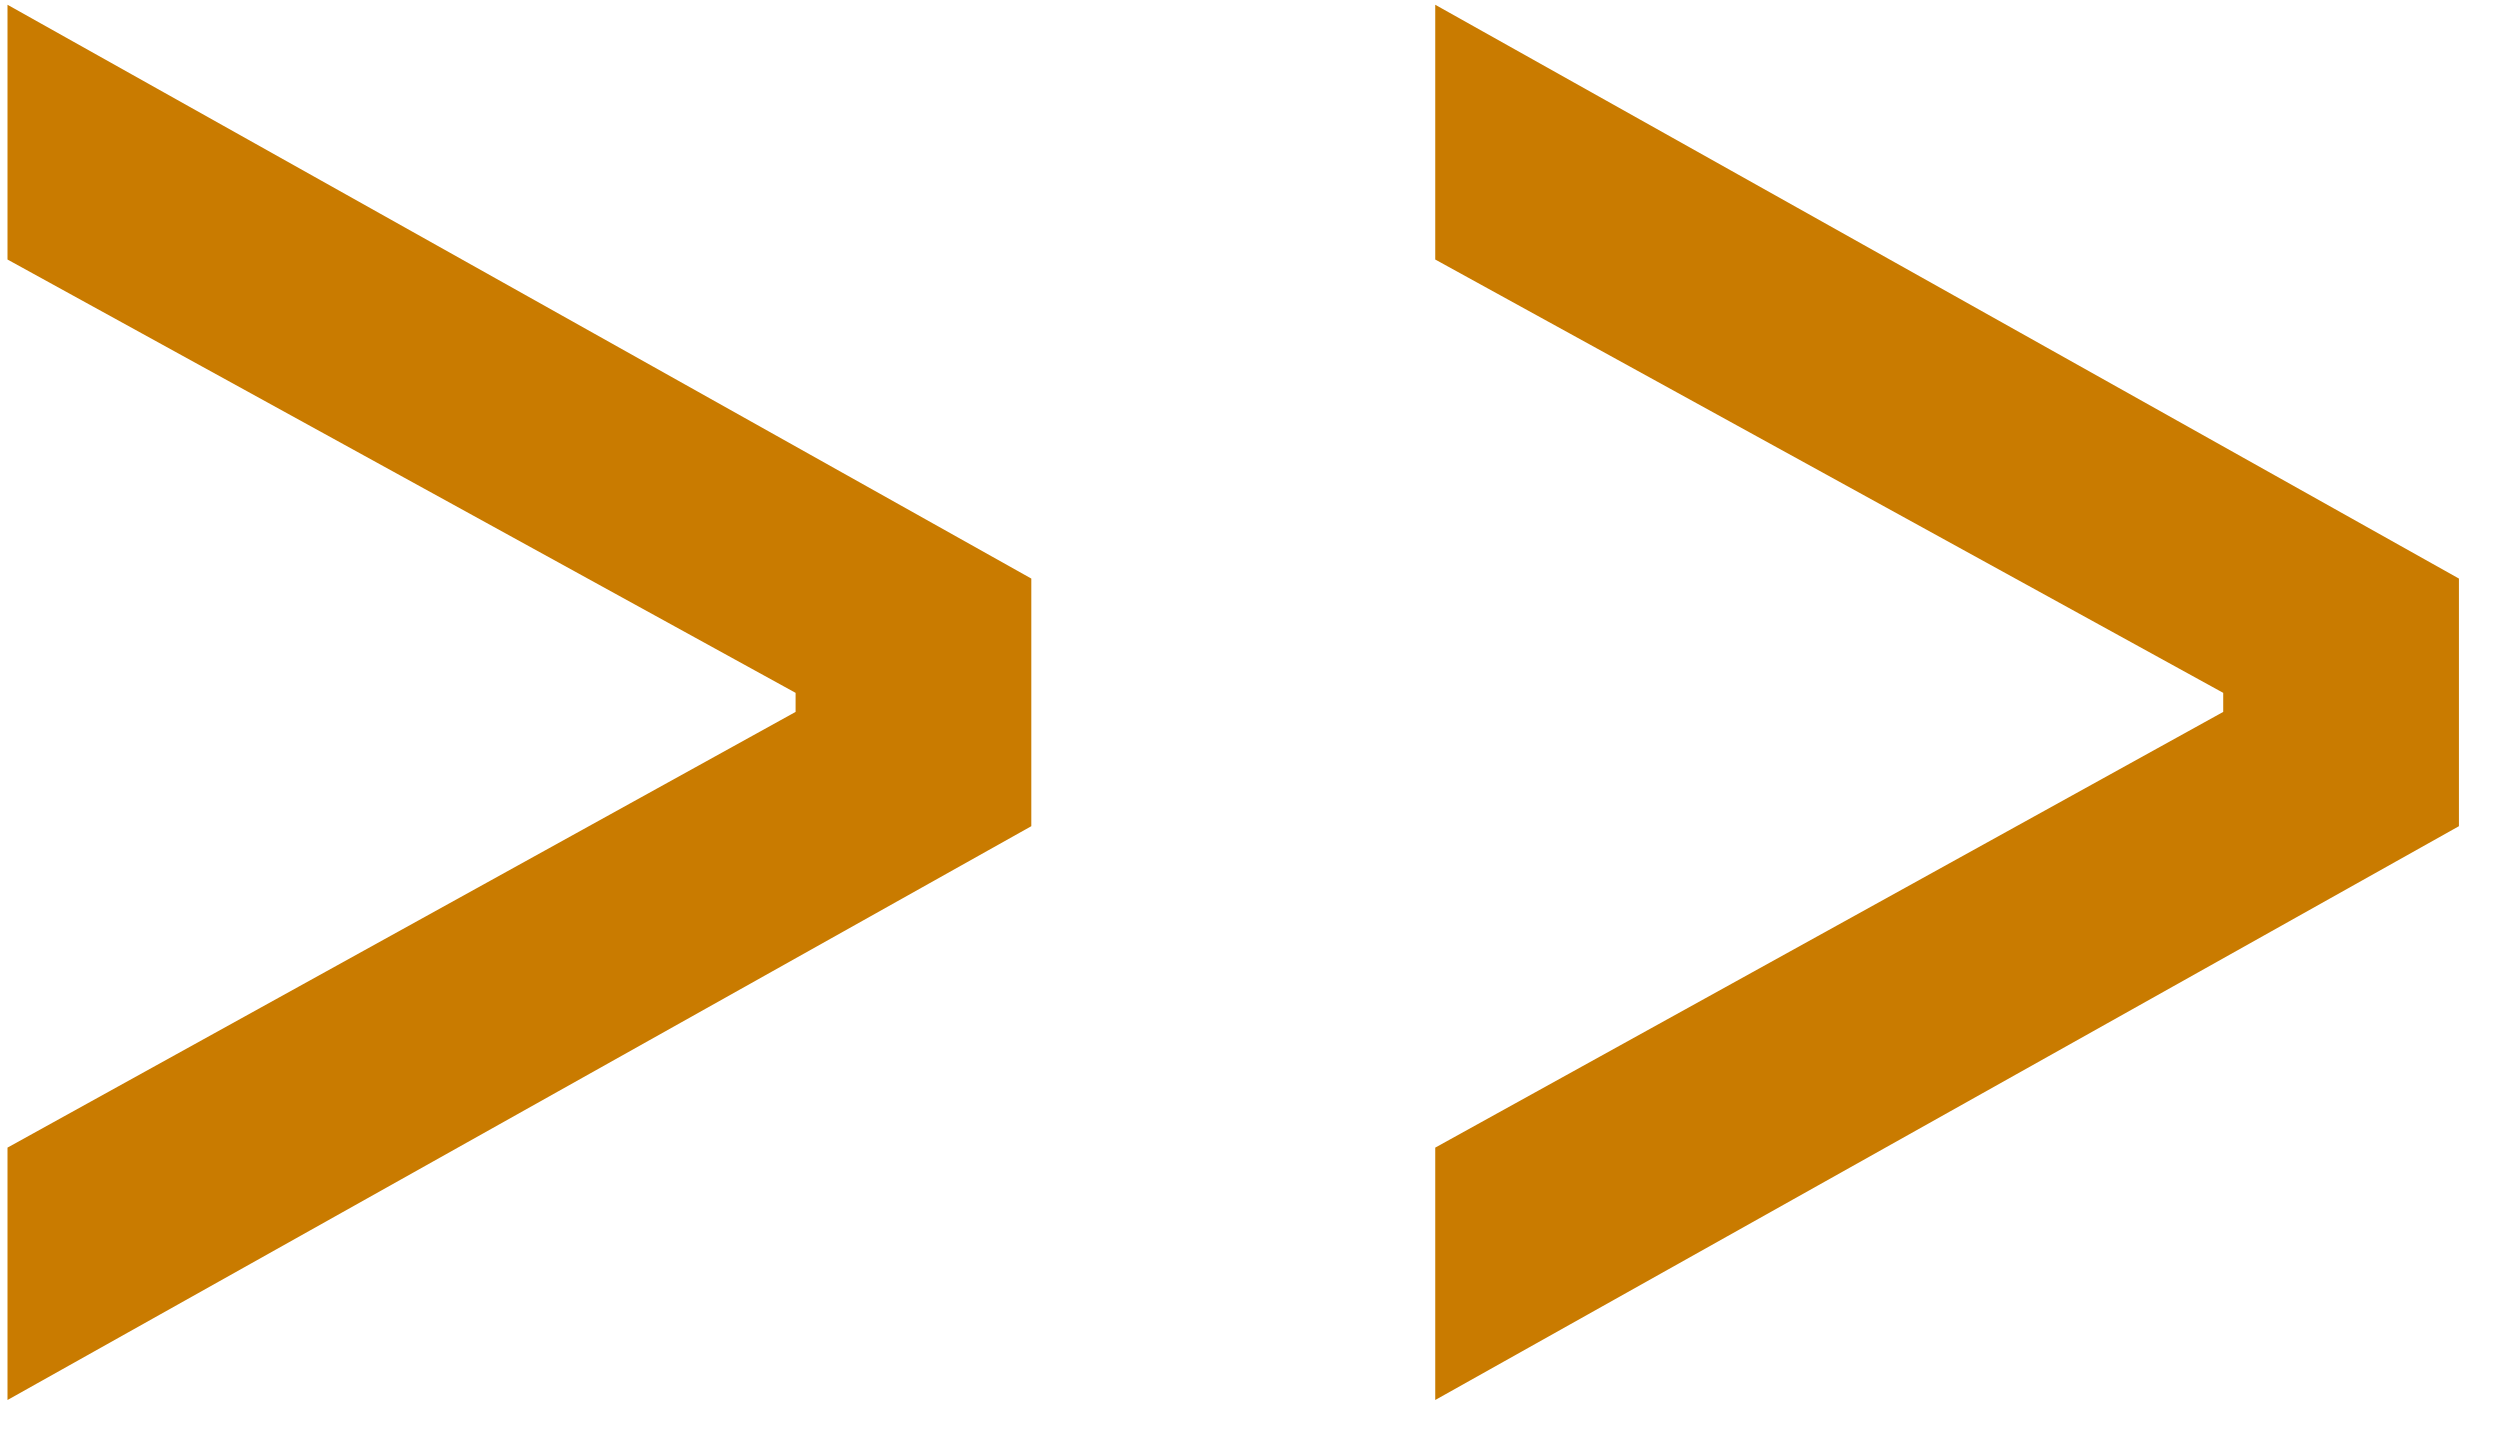 <svg width="21" height="12" viewBox="0 0 21 12" fill="none" xmlns="http://www.w3.org/2000/svg">
<path d="M0.063 9.64L6.683 5.98V5.82L0.063 2.18V0.04L8.663 4.86V6.94L0.063 11.76V9.64ZM12.056 9.64L18.675 5.98V5.82L12.056 2.18V0.04L20.655 4.86V6.94L12.056 11.76V9.64Z" fill="#C97B00"/>
</svg>
